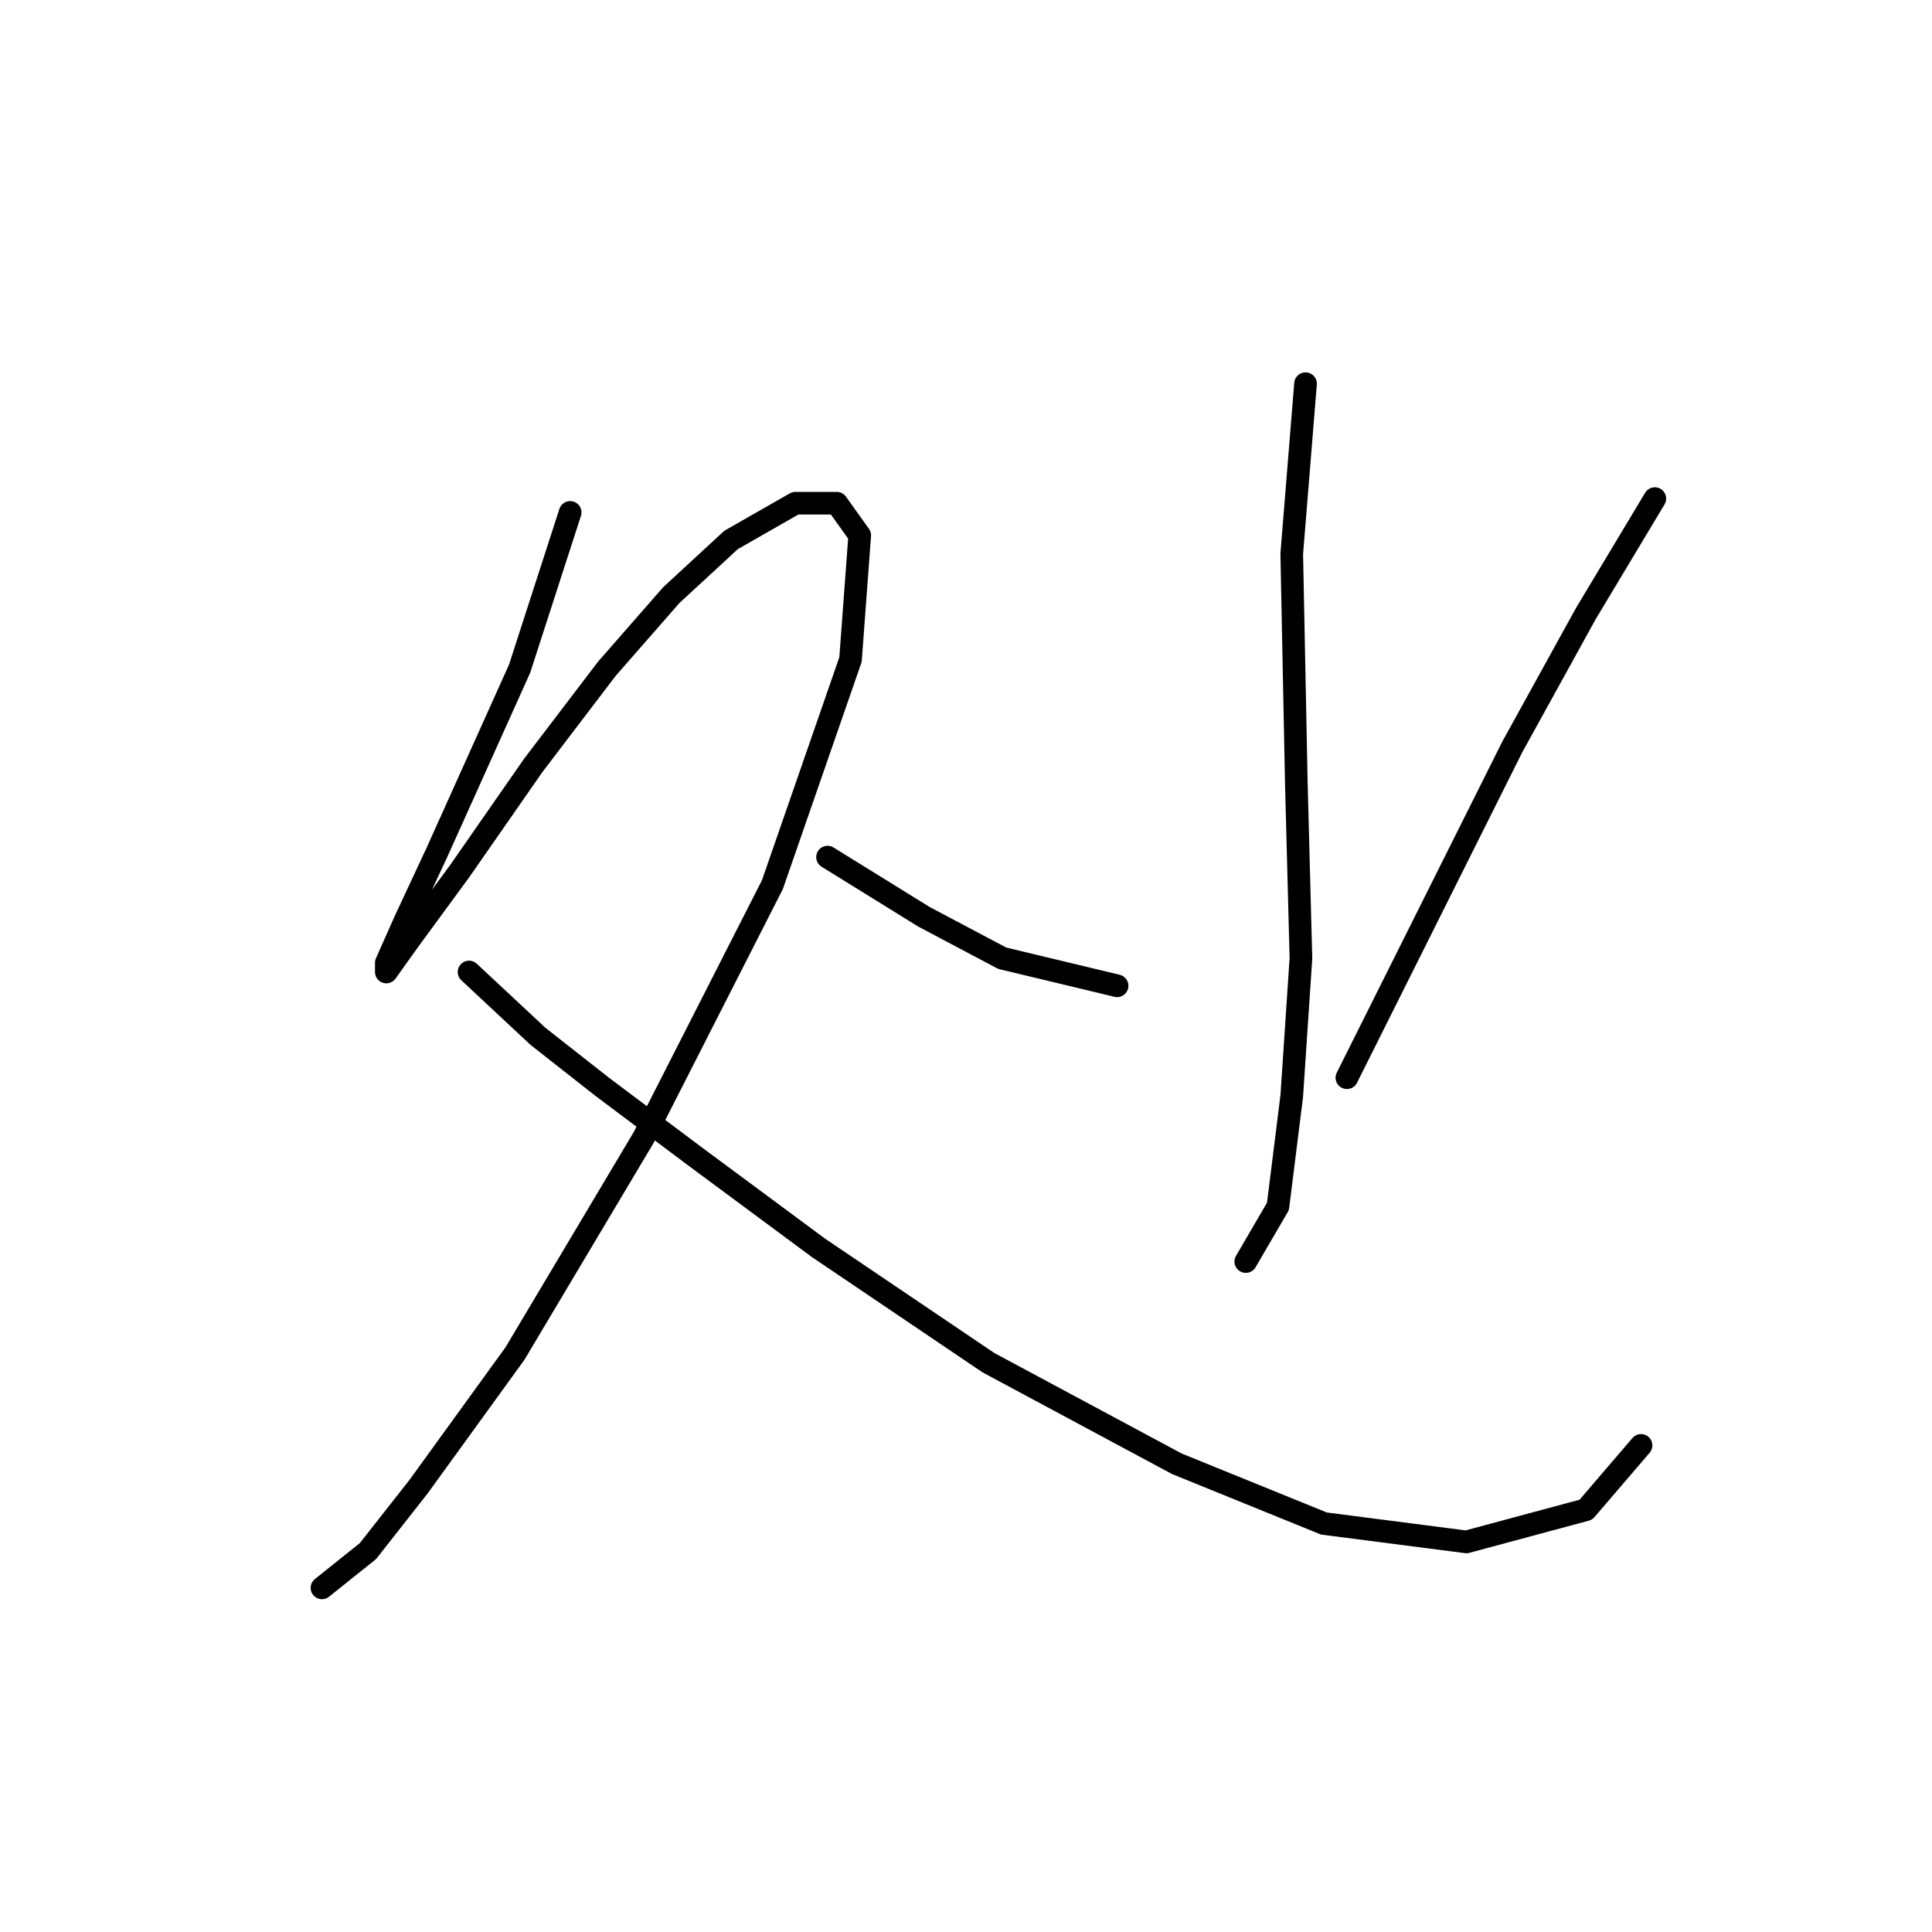 <?xml version="1.0" standalone="no"?>
    <svg width="256" height="256" xmlns="http://www.w3.org/2000/svg" version="1.1">
    <polyline stroke="black" stroke-width="3" stroke-linecap="round" fill="transparent" stroke-linejoin="round" points="75.55 67.896 68.851 88.602 63.37 100.782 57.889 112.962 53.626 122.097 51.19 127.578 51.19 128.796 54.235 124.533 60.934 115.398 70.678 101.391 80.422 88.602 88.948 78.858 96.865 71.55 105.391 66.678 110.872 66.678 113.917 70.941 112.699 87.384 102.346 117.225 85.294 150.72 68.242 179.343 55.453 197.003 48.754 205.529 42.664 210.401 42.664 210.401 " />
        <polyline stroke="black" stroke-width="3" stroke-linecap="round" fill="transparent" stroke-linejoin="round" points="62.152 128.796 71.287 137.322 79.813 144.021 91.993 153.156 108.436 165.336 130.969 180.561 155.938 193.958 175.426 201.875 194.304 204.311 210.138 200.048 217.446 191.522 217.446 191.522 " />
        <polyline stroke="black" stroke-width="3" stroke-linecap="round" fill="transparent" stroke-linejoin="round" points="172.99 50.844 171.163 73.377 171.772 103.827 172.381 126.969 171.163 145.239 169.336 159.855 165.073 167.163 165.073 167.163 " />
        <polyline stroke="black" stroke-width="3" stroke-linecap="round" fill="transparent" stroke-linejoin="round" points="109.654 113.571 122.443 121.488 132.796 126.969 148.021 130.623 148.021 130.623 " />
        <polyline stroke="black" stroke-width="3" stroke-linecap="round" fill="transparent" stroke-linejoin="round" points="219.273 66.069 210.138 81.294 200.394 98.955 178.471 142.803 178.471 142.803 " />
        </svg>